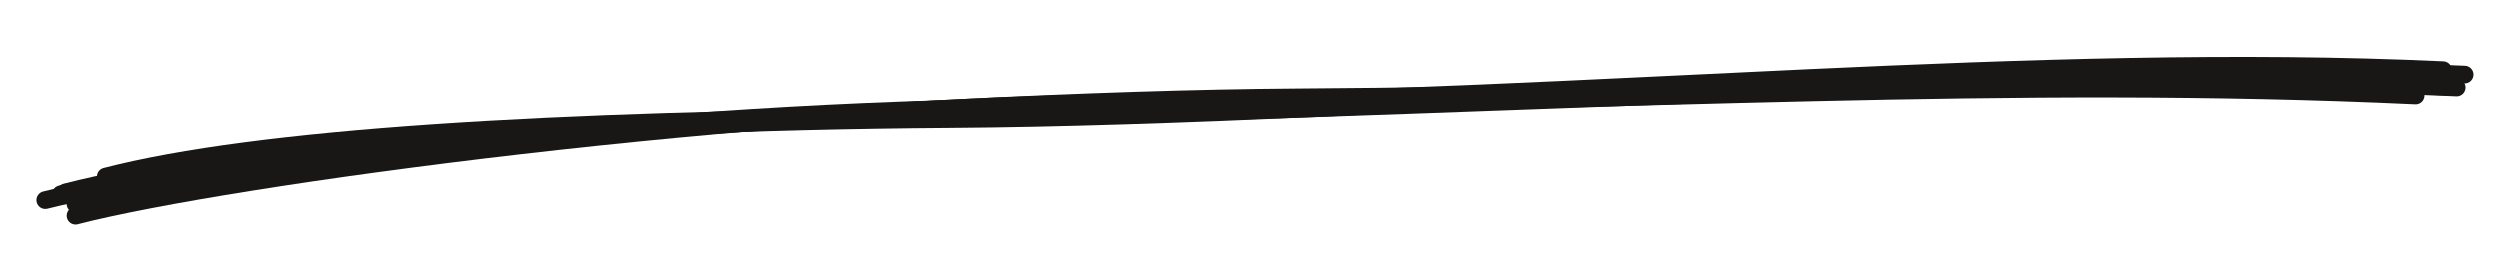 <?xml version="1.0" encoding="UTF-8"?><svg id="_0" xmlns="http://www.w3.org/2000/svg" viewBox="0 0 141.33 15.39">    <path d="M4.27,11.53c8.55-2.21,32.69-5.32,55.16-5.47,24.73-.16,55.21-2.65,78.29-1.58" fill="none" stroke="#181716"          stroke-linecap="round" stroke-linejoin="round" />    <path d="M3.72,10.87c8.55-2.21,27.5-3.99,49.97-4.14,24.73-.16,62.56-3.58,85.64-2.51" fill="none" stroke="#181716"          stroke-linecap="round" stroke-linejoin="round" />    <path d="M2.56,11.31c8.55-2.21,42.36-5.19,64.82-5.34,24.73-.16,46.1-1.64,69.18-.57" fill="none" stroke="#181716"          stroke-linecap="round" stroke-linejoin="round" />    <path d="M4.27,12.19c8.55-2.21,38.32-6.26,60.79-6.4,24.73-.16,49.97-2.89,73.05-1.82" fill="none" stroke="#181716"          stroke-linecap="round" stroke-linejoin="round" />    <path d="M5.54,10.92c8.55-2.21,28.77-4.32,51.24-4.47,24.73-.16,58.47-2.62,81.55-1.55" fill="none" stroke="#181716"          stroke-linecap="round" stroke-linejoin="round" />    <path d="M3.44,10.98c8.55-2.21,47.38-5.32,69.85-5.47,24.73-.16,40.14-1.29,63.22-.22" fill="none" stroke="#181716"          stroke-linecap="round" stroke-linejoin="round" />    <path d="M5.98,9.98c8.55-2.21,25.07-3.22,47.54-3.37,24.73-.16,62.28-2.73,85.36-1.66" fill="none" stroke="#181716"          stroke-linecap="round" stroke-linejoin="round" /></svg>